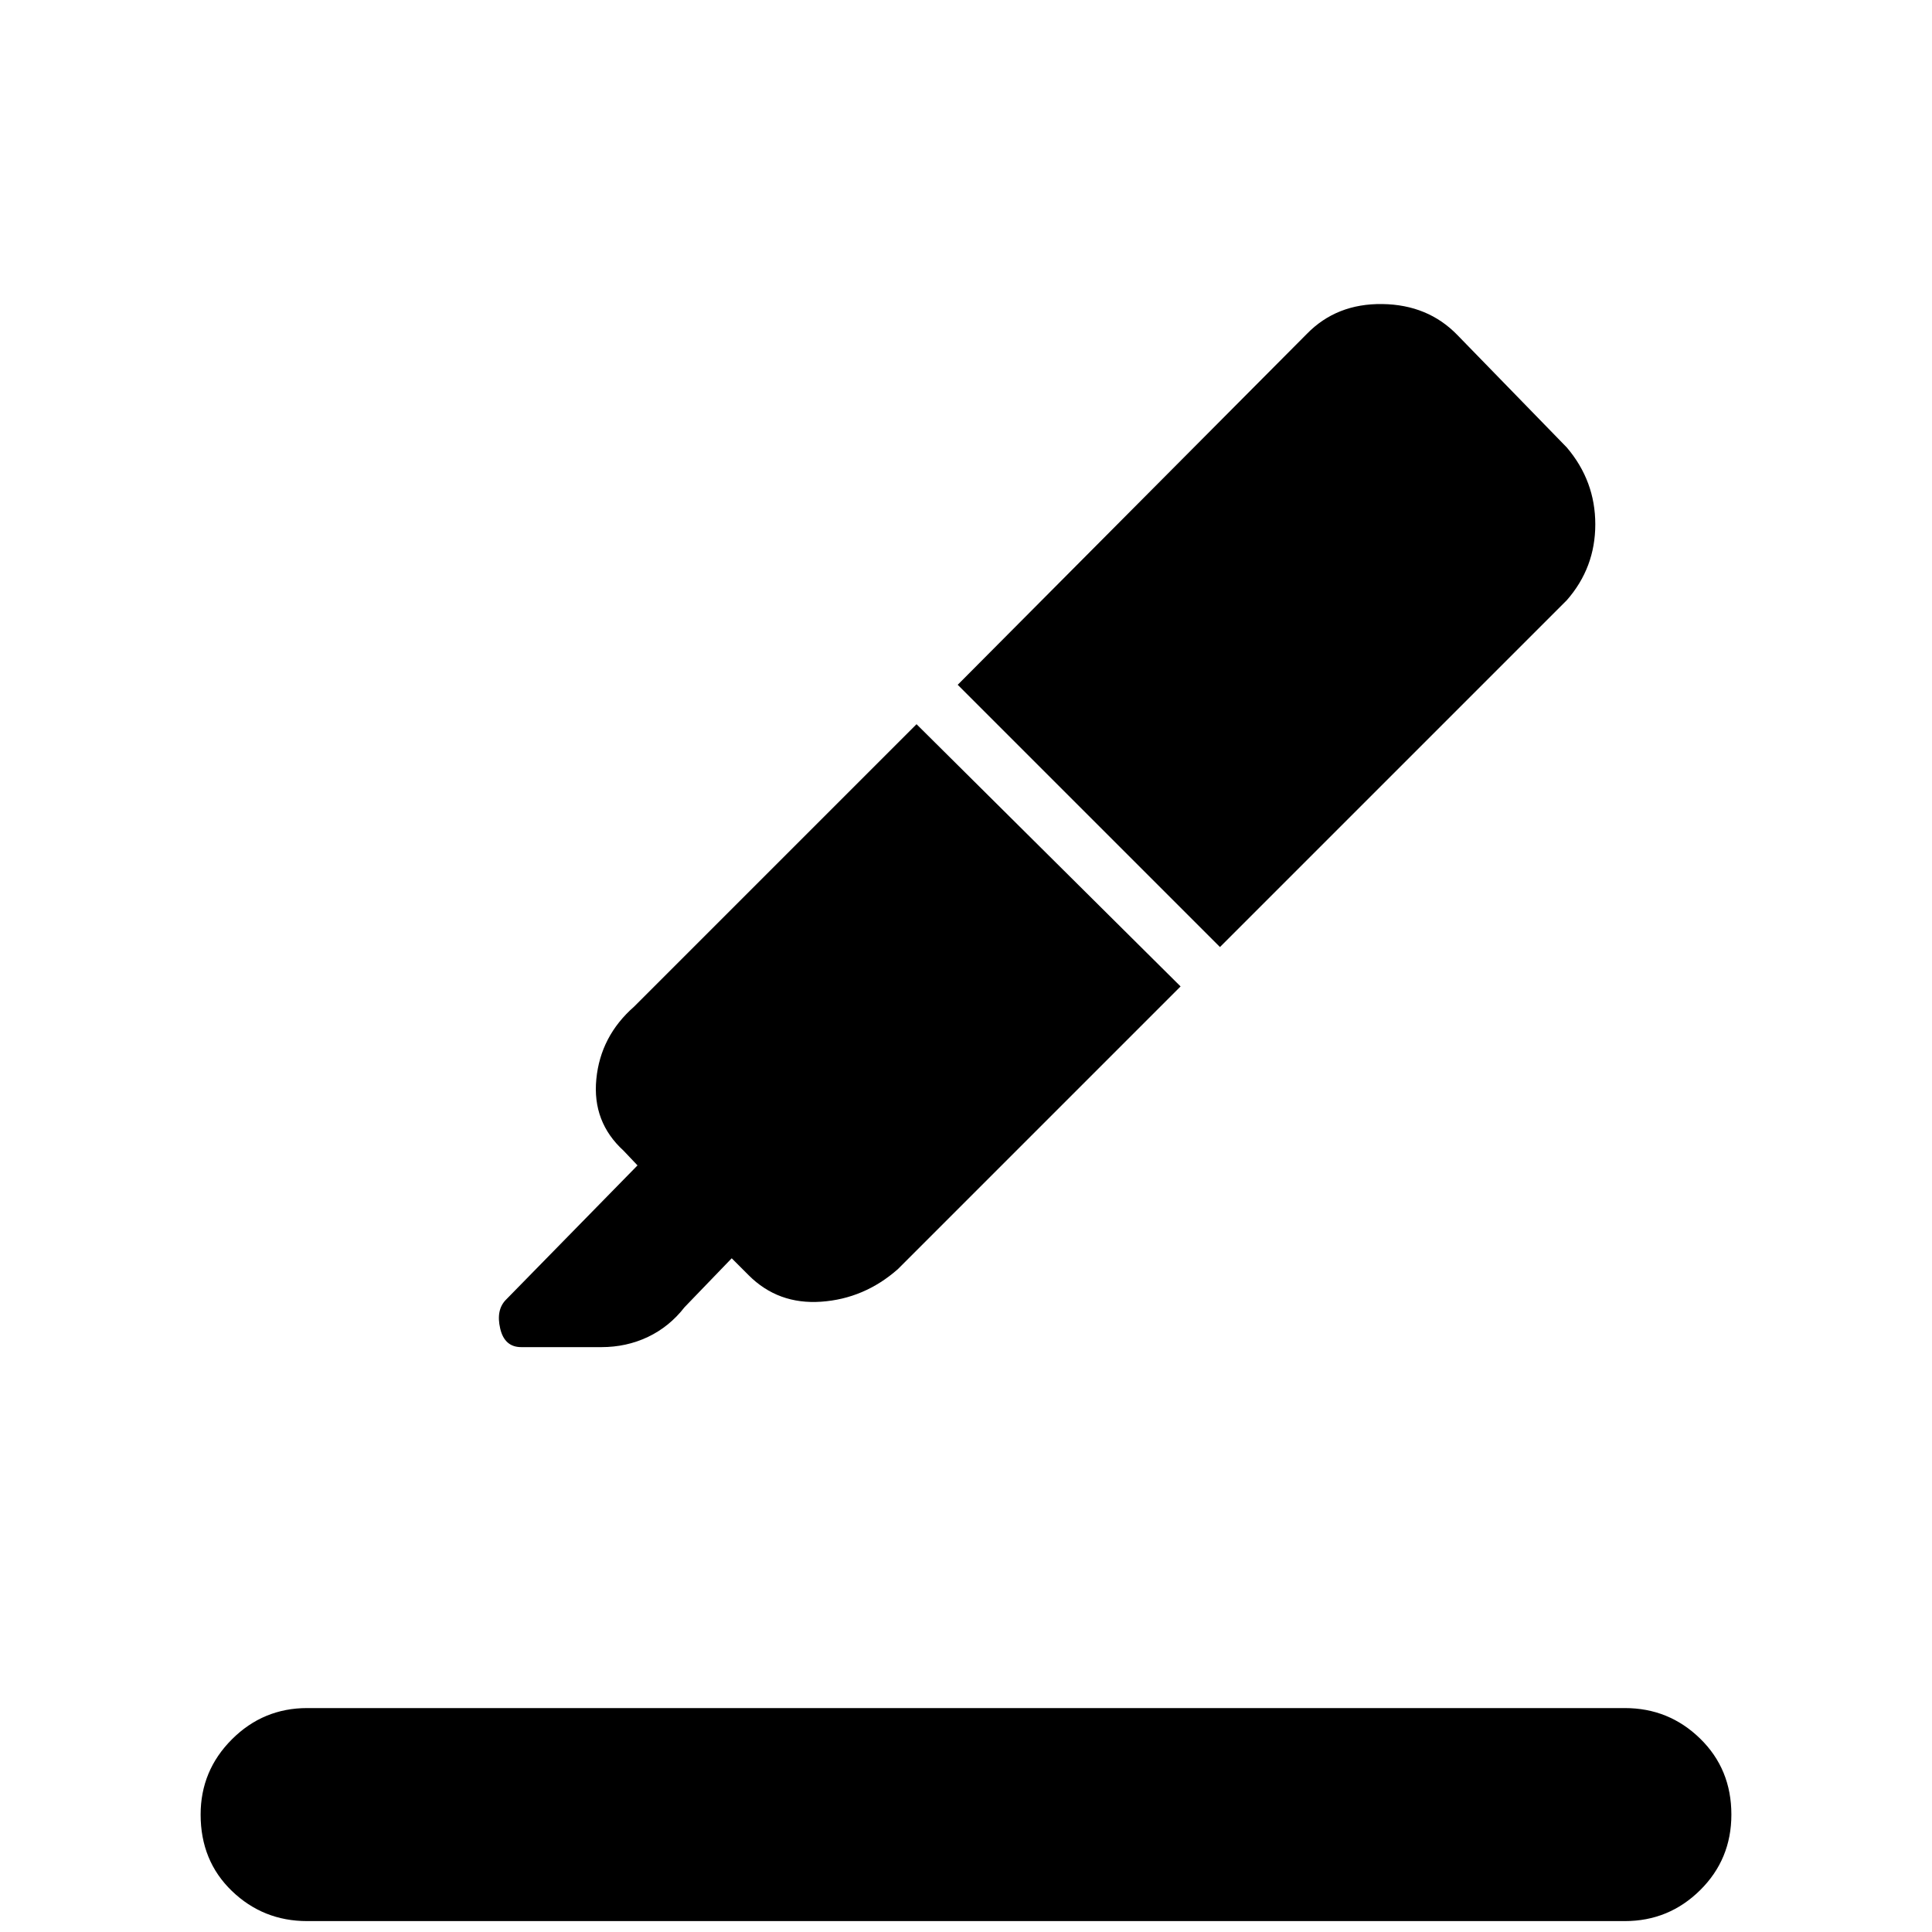 <svg xmlns="http://www.w3.org/2000/svg" height="20" viewBox="0 -960 960 960" width="20"><path d="M152.62-5.42q-21.85 0-37.39-14.96-15.54-14.97-15.54-37.97 0-21.84 15.54-37.38 15.54-15.54 37.39-15.54h654.76q21.85 0 37.39 15.15 15.54 15.16 15.54 37.77 0 22.23-15.54 37.58-15.54 15.35-37.39 15.35H152.62Zm302.8-594.73 131.2 130.3-140.5 140.5q-16.66 14.66-38.06 16.16-21.41 1.5-36.06-13.16l-8.42-8.42-23.43 24.31q-7.57 9.73-18.23 14.79-10.65 5.05-23.11 5.05H259q-8.31 0-10.46-9.26-2.16-9.27 2.92-14.35l65.31-66.69-6.89-7.27q-15.65-14.27-13.57-35.6 2.07-21.33 18.73-35.98l140.38-140.38Zm20.46-19.58 173.47-174.35q14.77-15.15 37.5-14.84 22.73.3 37.38 15.46l54.31 55.81q14.15 16.65 14.15 38.19t-14.15 37.69L606.19-489.42 475.88-619.73Z"/></svg>